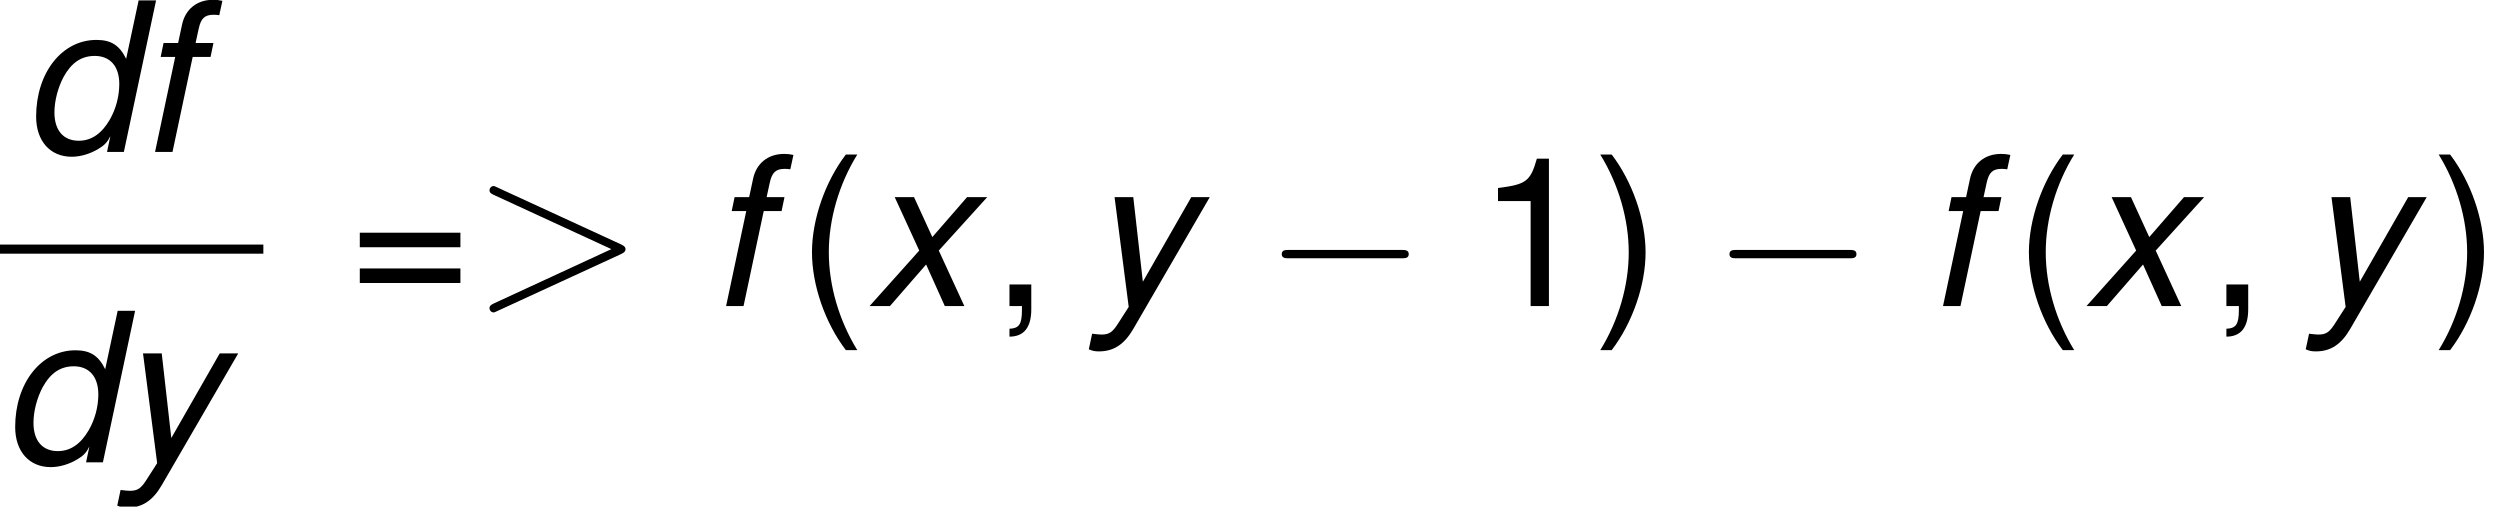 <?xml version='1.0' encoding='ISO-8859-1'?>
<!DOCTYPE svg PUBLIC "-//W3C//DTD SVG 1.1//EN" "http://www.w3.org/Graphics/SVG/1.1/DTD/svg11.dtd">
<!-- Generated by CodeCogs Thu Jan 16 06:54:44 2014 -->
<svg height='40.029' preserveAspectRatio='xMinYMin' version='1.1' viewBox='0 0 197.533 40.029' width='197.533' xmlns='http://www.w3.org/2000/svg' xmlns:xlink='http://www.w3.org/1999/xlink'>
<defs>
<path d='M7.908 -2.736C8.136 -2.844 8.148 -2.916 8.148 -3C8.148 -3.072 8.124 -3.156 7.908 -3.252L1.416 -6.24C1.26 -6.312 1.236 -6.324 1.212 -6.324C1.068 -6.324 0.984 -6.204 0.984 -6.108C0.984 -5.964 1.08 -5.916 1.236 -5.844L7.404 -3L1.224 -0.144C0.984 -0.036 0.984 0.048 0.984 0.12C0.984 0.216 1.068 0.336 1.212 0.336C1.236 0.336 1.248 0.324 1.416 0.252L7.908 -2.736Z' id='g1062'/>
<path d='M7.117 -7.983H6.198L5.541 -4.906C5.19 -5.617 4.752 -5.902 3.975 -5.902C2.157 -5.902 0.799 -4.172 0.799 -1.861C0.799 -0.58 1.533 0.252 2.672 0.252C3.143 0.252 3.646 0.099 4.084 -0.164C4.413 -0.361 4.555 -0.526 4.708 -0.832L4.533 -0H5.42L7.117 -7.983ZM3.887 -5.059C4.698 -5.059 5.179 -4.511 5.179 -3.581C5.179 -2.935 5.004 -2.267 4.676 -1.697C4.249 -0.964 3.712 -0.591 3.044 -0.591C2.234 -0.591 1.763 -1.139 1.763 -2.08C1.763 -2.694 1.949 -3.394 2.245 -3.953C2.661 -4.708 3.186 -5.059 3.887 -5.059Z' id='g1100'/>
<path d='M4.051 -5.738H3.11L3.274 -6.493C3.394 -7.041 3.592 -7.227 4.062 -7.227C4.139 -7.227 4.205 -7.227 4.358 -7.205L4.522 -7.961C4.325 -8.004 4.205 -8.015 4.03 -8.015C3.186 -8.015 2.573 -7.523 2.398 -6.712L2.19 -5.738H1.423L1.27 -5.004H2.037L0.975 -0H1.894L2.957 -5.004H3.898L4.051 -5.738Z' id='g1102'/>
<path d='M3.833 -2.924L6.384 -5.738H5.322L3.493 -3.635L2.529 -5.738H1.511L2.803 -2.924L0.186 -0H1.259L3.165 -2.19L4.15 -0H5.179L3.833 -2.924Z' id='g1120'/>
<path d='M5.486 -5.738L2.935 -1.281L2.431 -5.738H1.445L2.19 0.044L1.621 0.931C1.325 1.391 1.15 1.5 0.745 1.5C0.635 1.5 0.558 1.489 0.263 1.456L0.088 2.278C0.285 2.365 0.416 2.387 0.624 2.387C1.402 2.387 1.96 2.015 2.431 1.204L6.46 -5.738H5.486Z' id='g1121'/>
<path d='M2.584 -7.983C1.489 -6.548 0.799 -4.555 0.799 -2.836C0.799 -1.106 1.489 0.887 2.584 2.321H3.186C2.223 0.756 1.686 -1.084 1.686 -2.836C1.686 -4.577 2.223 -6.428 3.186 -7.983H2.584Z' id='g340'/>
<path d='M1.018 2.321C2.113 0.887 2.803 -1.106 2.803 -2.825C2.803 -4.555 2.113 -6.548 1.018 -7.983H0.416C1.38 -6.417 1.916 -4.577 1.916 -2.825C1.916 -1.084 1.38 0.766 0.416 2.321H1.018Z' id='g341'/>
<path d='M0.953 -1.139V-0H1.61V0.197C1.61 0.953 1.467 1.172 0.953 1.194V1.61C1.719 1.61 2.102 1.117 2.102 0.175V-1.139H0.953Z' id='g344'/>
<path d='M2.836 -5.53V-0H3.8V-7.764H3.165C2.825 -6.57 2.606 -6.406 1.117 -6.22V-5.53H2.836Z' id='g349'/>
<path d='M5.847 -3.865H0.547V-3.099H5.847V-3.865ZM5.847 -1.982H0.547V-1.215H5.847V-1.982Z' id='g361'/>
<path d='M7.238 -2.518C7.391 -2.518 7.599 -2.518 7.599 -2.737S7.391 -2.957 7.238 -2.957H1.27C1.117 -2.957 0.909 -2.957 0.909 -2.737S1.117 -2.518 1.27 -2.518H7.238Z' id='g70'/>
</defs>
<g id='page1' transform='matrix(1.5 0 0 1.5 -86.737 -82.142)'>
<use x='58.929' xlink:href='#g1100' y='62.766'/>
<use x='65.017' xlink:href='#g1102' y='62.766'/>
<rect height='0.48' width='13.872' x='57.825' y='67.644'/>
<use x='57.825' xlink:href='#g1100' y='79.115'/>
<use x='63.913' xlink:href='#g1121' y='79.115'/>
<use x='76.23' xlink:href='#g361' y='70.884'/>
<use x='82.625' xlink:href='#g1062' y='70.884'/>
<use x='95.097' xlink:href='#g1102' y='70.884'/>
<use x='99.797' xlink:href='#g340' y='70.884'/>
<use x='103.443' xlink:href='#g1120' y='70.884'/>
<use x='110.046' xlink:href='#g344' y='70.884'/>
<use x='115.09' xlink:href='#g1121' y='70.884'/>
<use x='124.432' xlink:href='#g70' y='70.884'/>
<use x='135.615' xlink:href='#g349' y='70.884'/>
<use x='141.703' xlink:href='#g341' y='70.884'/>
<use x='148.016' xlink:href='#g70' y='70.884'/>
<use x='159.199' xlink:href='#g1102' y='70.884'/>
<use x='163.899' xlink:href='#g340' y='70.884'/>
<use x='167.545' xlink:href='#g1120' y='70.884'/>
<use x='174.148' xlink:href='#g344' y='70.884'/>
<use x='179.192' xlink:href='#g1121' y='70.884'/>
<use x='185.867' xlink:href='#g341' y='70.884'/>
<script type="text/ecmascript" xlink:href="http://codecogs.izyba.com/svg.js"/></g>
</svg>
